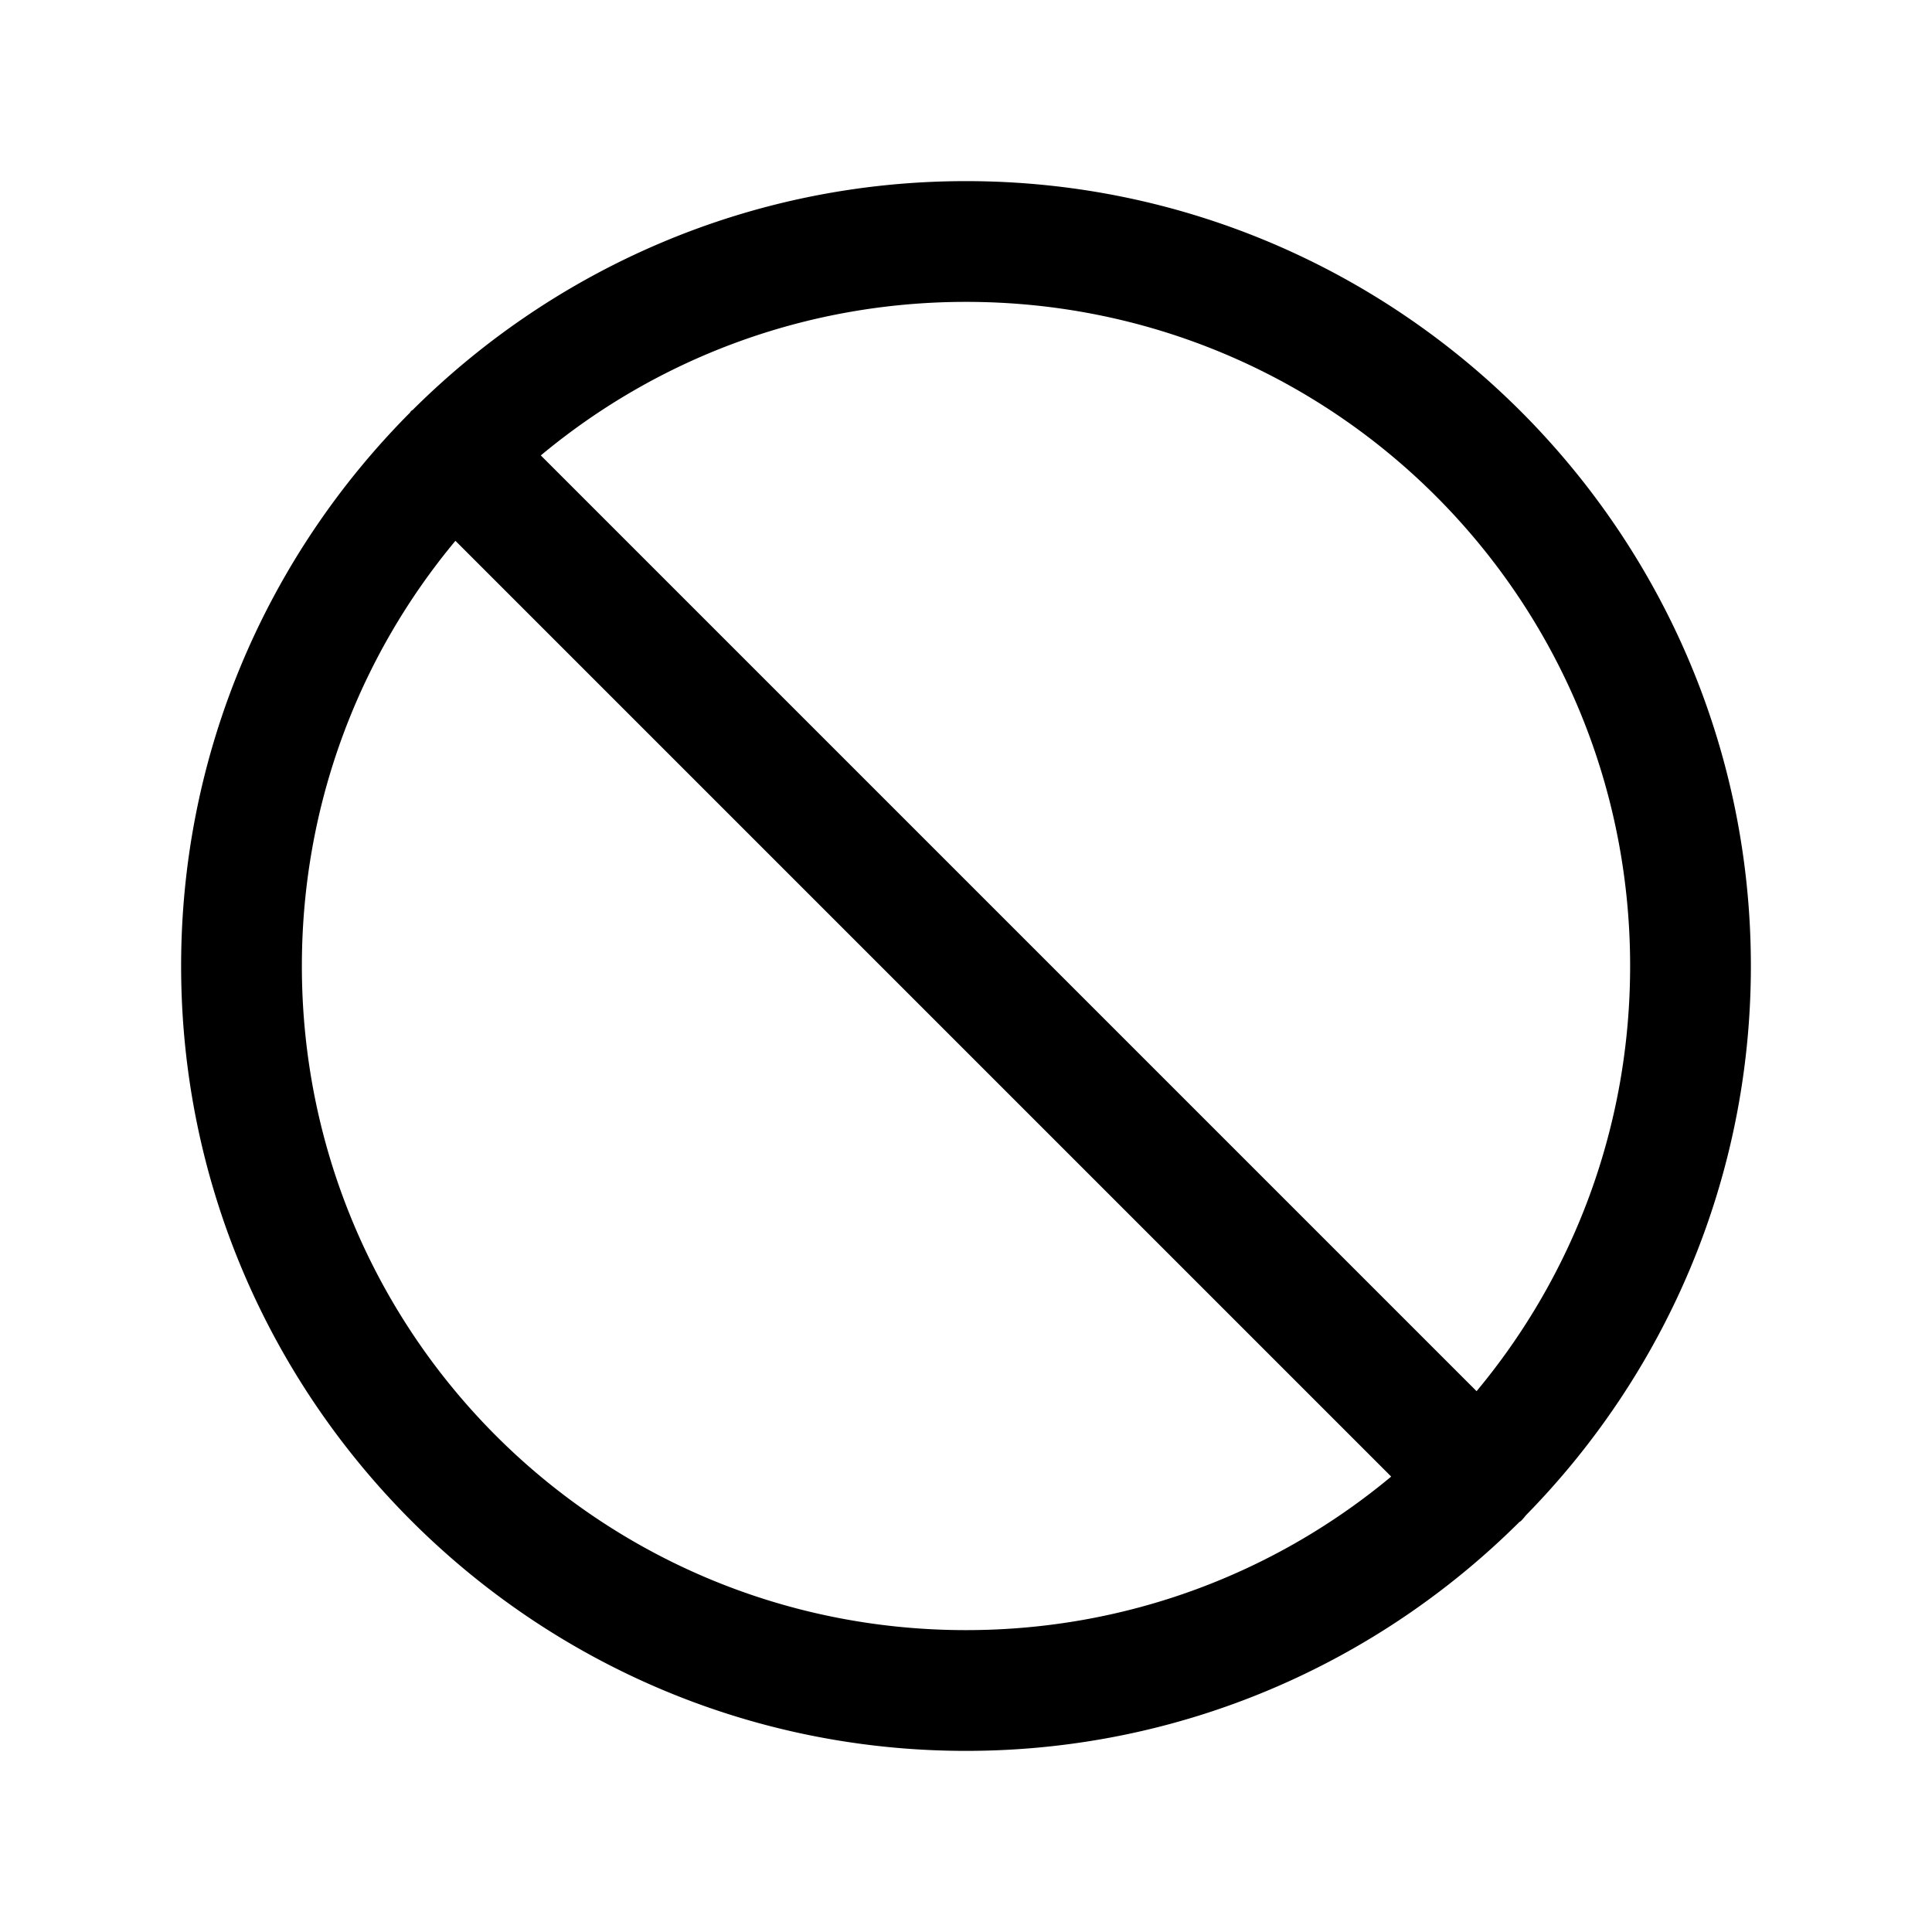 <svg xmlns="http://www.w3.org/2000/svg" viewBox="0 0 256 256"><path d="M128 24c-28.575 0-54.492 11.59-73.309 30.31a8 8 0 0 0-.228.153 8 8 0 0 0-.152.228C35.59 73.508 24 99.425 24 128c0 57.343 46.657 104 104 104 28.575 0 54.492-11.59 73.309-30.31a8 8 0 0 0 .228-.153 8 8 0 0 0 .65-.75C220.61 182.014 232 156.316 232 128c0-57.343-46.657-104-104-104zm0 16c48.696 0 88 39.304 88 88 0 21.46-7.64 41.088-20.346 56.34L71.66 60.346C86.912 47.64 106.54 40 128 40zM60.346 71.66 184.34 195.654C169.088 208.36 149.46 216 128 216c-48.696 0-88-39.304-88-88 0-21.46 7.64-41.088 20.346-56.34z"/></svg>